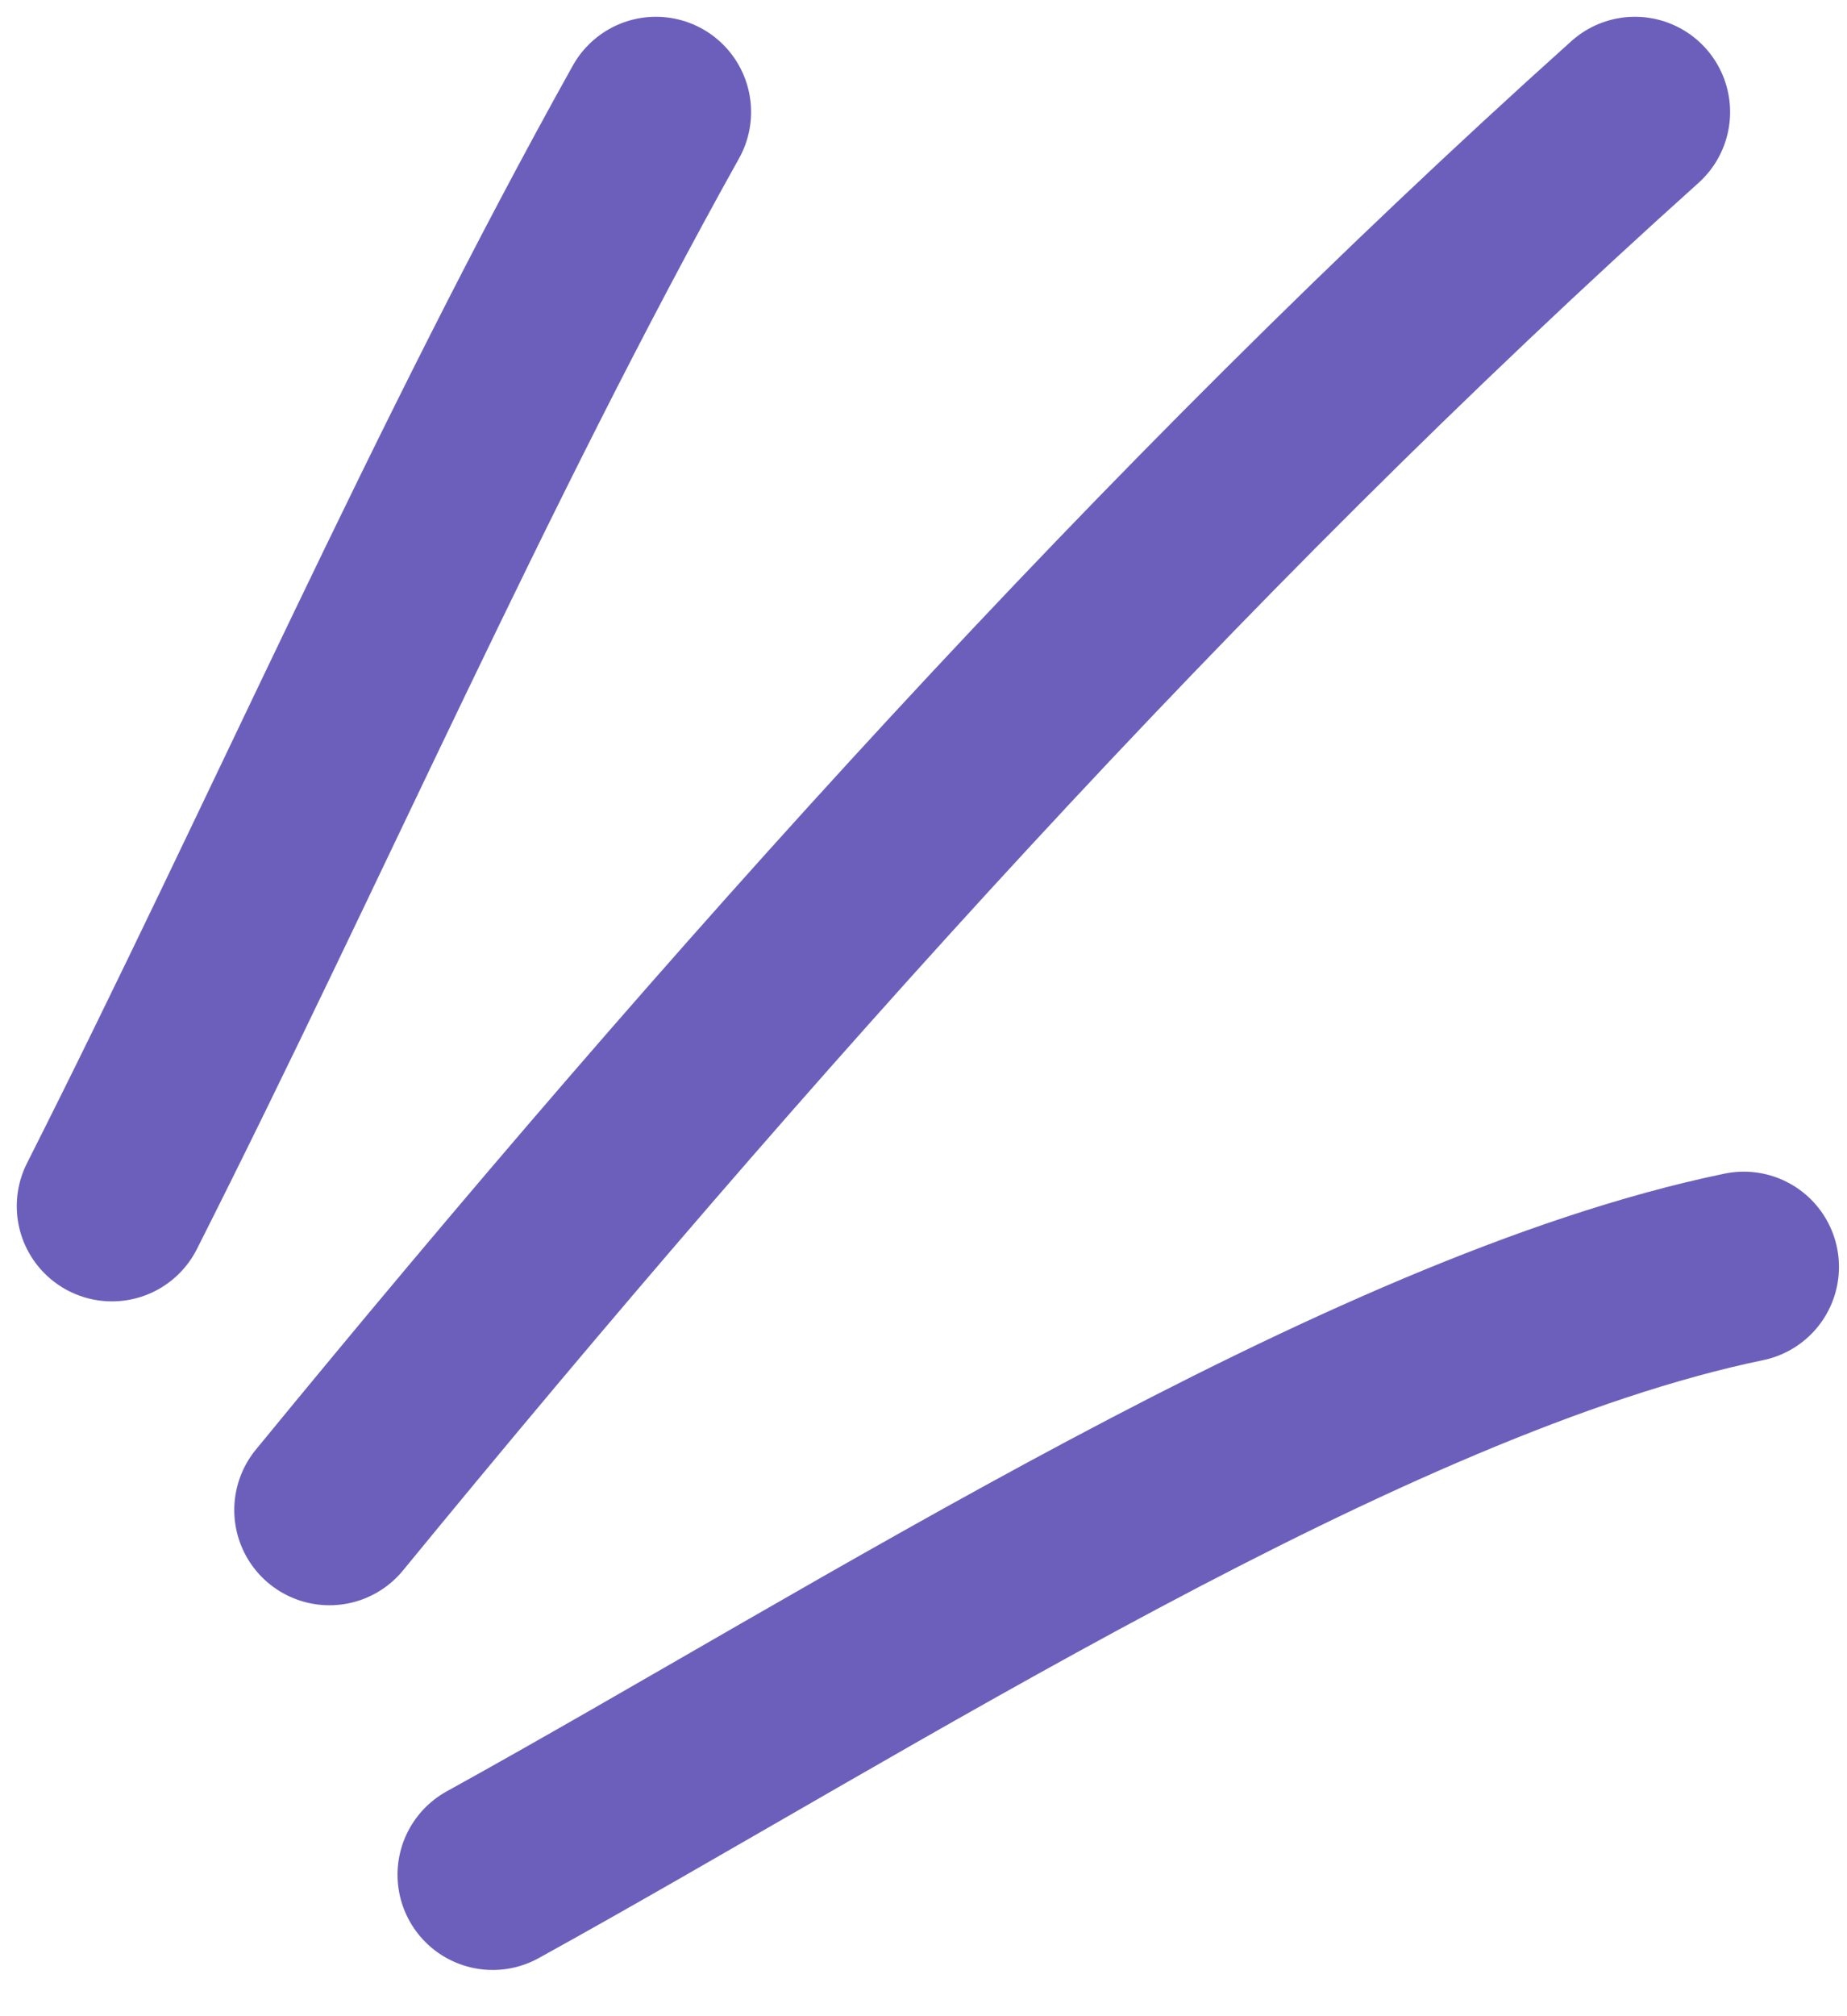 <svg width="33" height="36" viewBox="0 0 33 36" fill="none" xmlns="http://www.w3.org/2000/svg">
<path d="M11.719 2C8.19 8.325 5.281 15.044 2 21.536" stroke="#6C5FBC" stroke-width="3.401" stroke-miterlimit="1.5" stroke-linecap="round" stroke-linejoin="round"/>
<path d="M29.211 2C20.899 9.461 13.144 18.113 5.886 26.962" stroke="#6C5FBC" stroke-width="3.401" stroke-miterlimit="1.5" stroke-linecap="round" stroke-linejoin="round"/>
<path d="M31.156 22.621C24.372 24.025 15.358 29.859 8.803 33.474" stroke="#6C5FBC" stroke-width="3.401" stroke-miterlimit="1.5" stroke-linecap="round" stroke-linejoin="round"/>
</svg>

